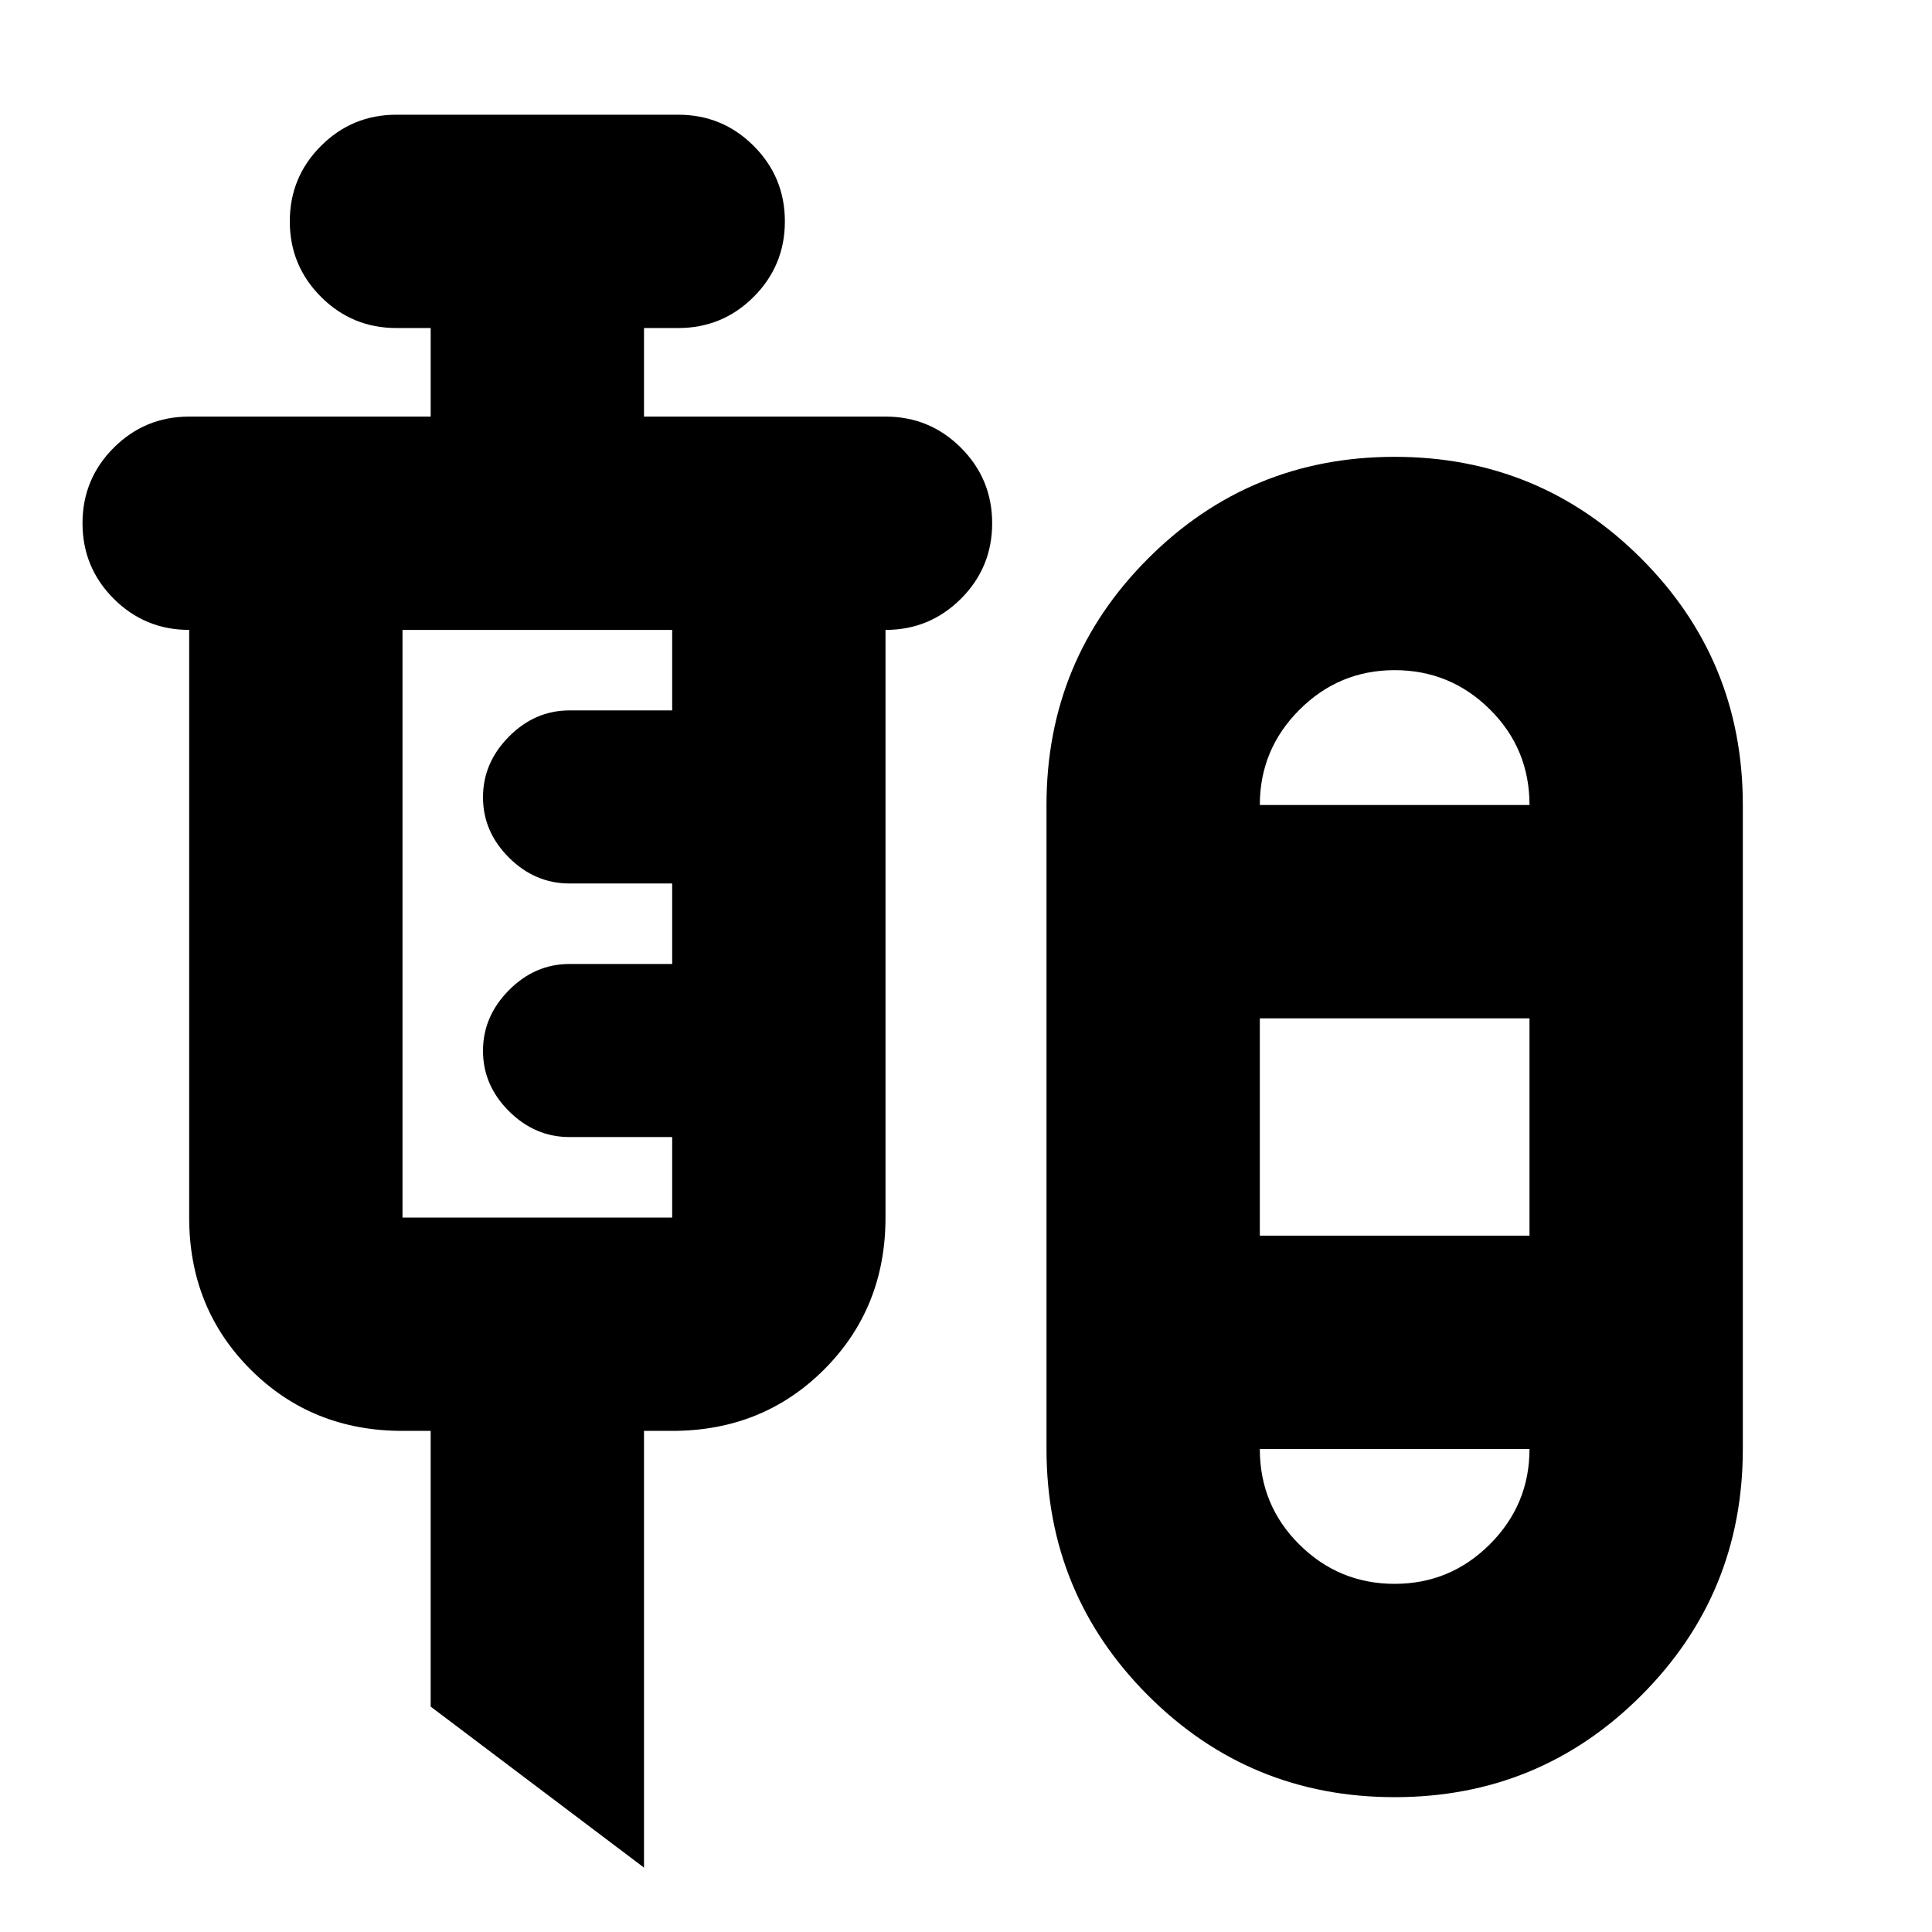 <svg xmlns="http://www.w3.org/2000/svg" height="24" viewBox="0 -960 960 960" width="24"><path d="m320-32-106-80v-137h-14q-45 0-75.5-30.5T94-355v-292q-22 0-37.5-15.5T41-700q0-22 15.5-37.5T94-753h120v-44h-17q-22 0-37.5-15.5T144-850q0-22 15.5-37.5T197-903h140q22 0 37.5 15.5T390-850q0 22-15.5 37.5T337-797h-17v44h120q22 0 37.5 15.5T493-700q0 22-15.5 37.5T440-647v292q0 45-30.5 75.5T334-249h-14v217Zm373-35q-72 0-122.5-50.5T520-240v-320q0-72 50.5-122.5T693-733q72 0 122.5 50.5T866-560v320q0 72-50.5 122.5T693-67ZM200-355h134v-40h-51q-17.2 0-30.1-12.86-12.9-12.85-12.9-30Q240-455 252.9-468t30.1-13h51v-40h-51q-17.2 0-30.1-12.86-12.9-12.85-12.9-30Q240-581 252.9-594t30.1-13h51v-40H200v292Zm493-272q-27.64 0-47.32 19.68T626-560h134q0-28-19.68-47.5T693-627Zm-67 281h134v-108H626v108Zm67 173q27.64 0 47.32-19.68T760-240H626q0 28 19.68 47.5T693-173Zm0-387Zm0 320Z"/></svg>